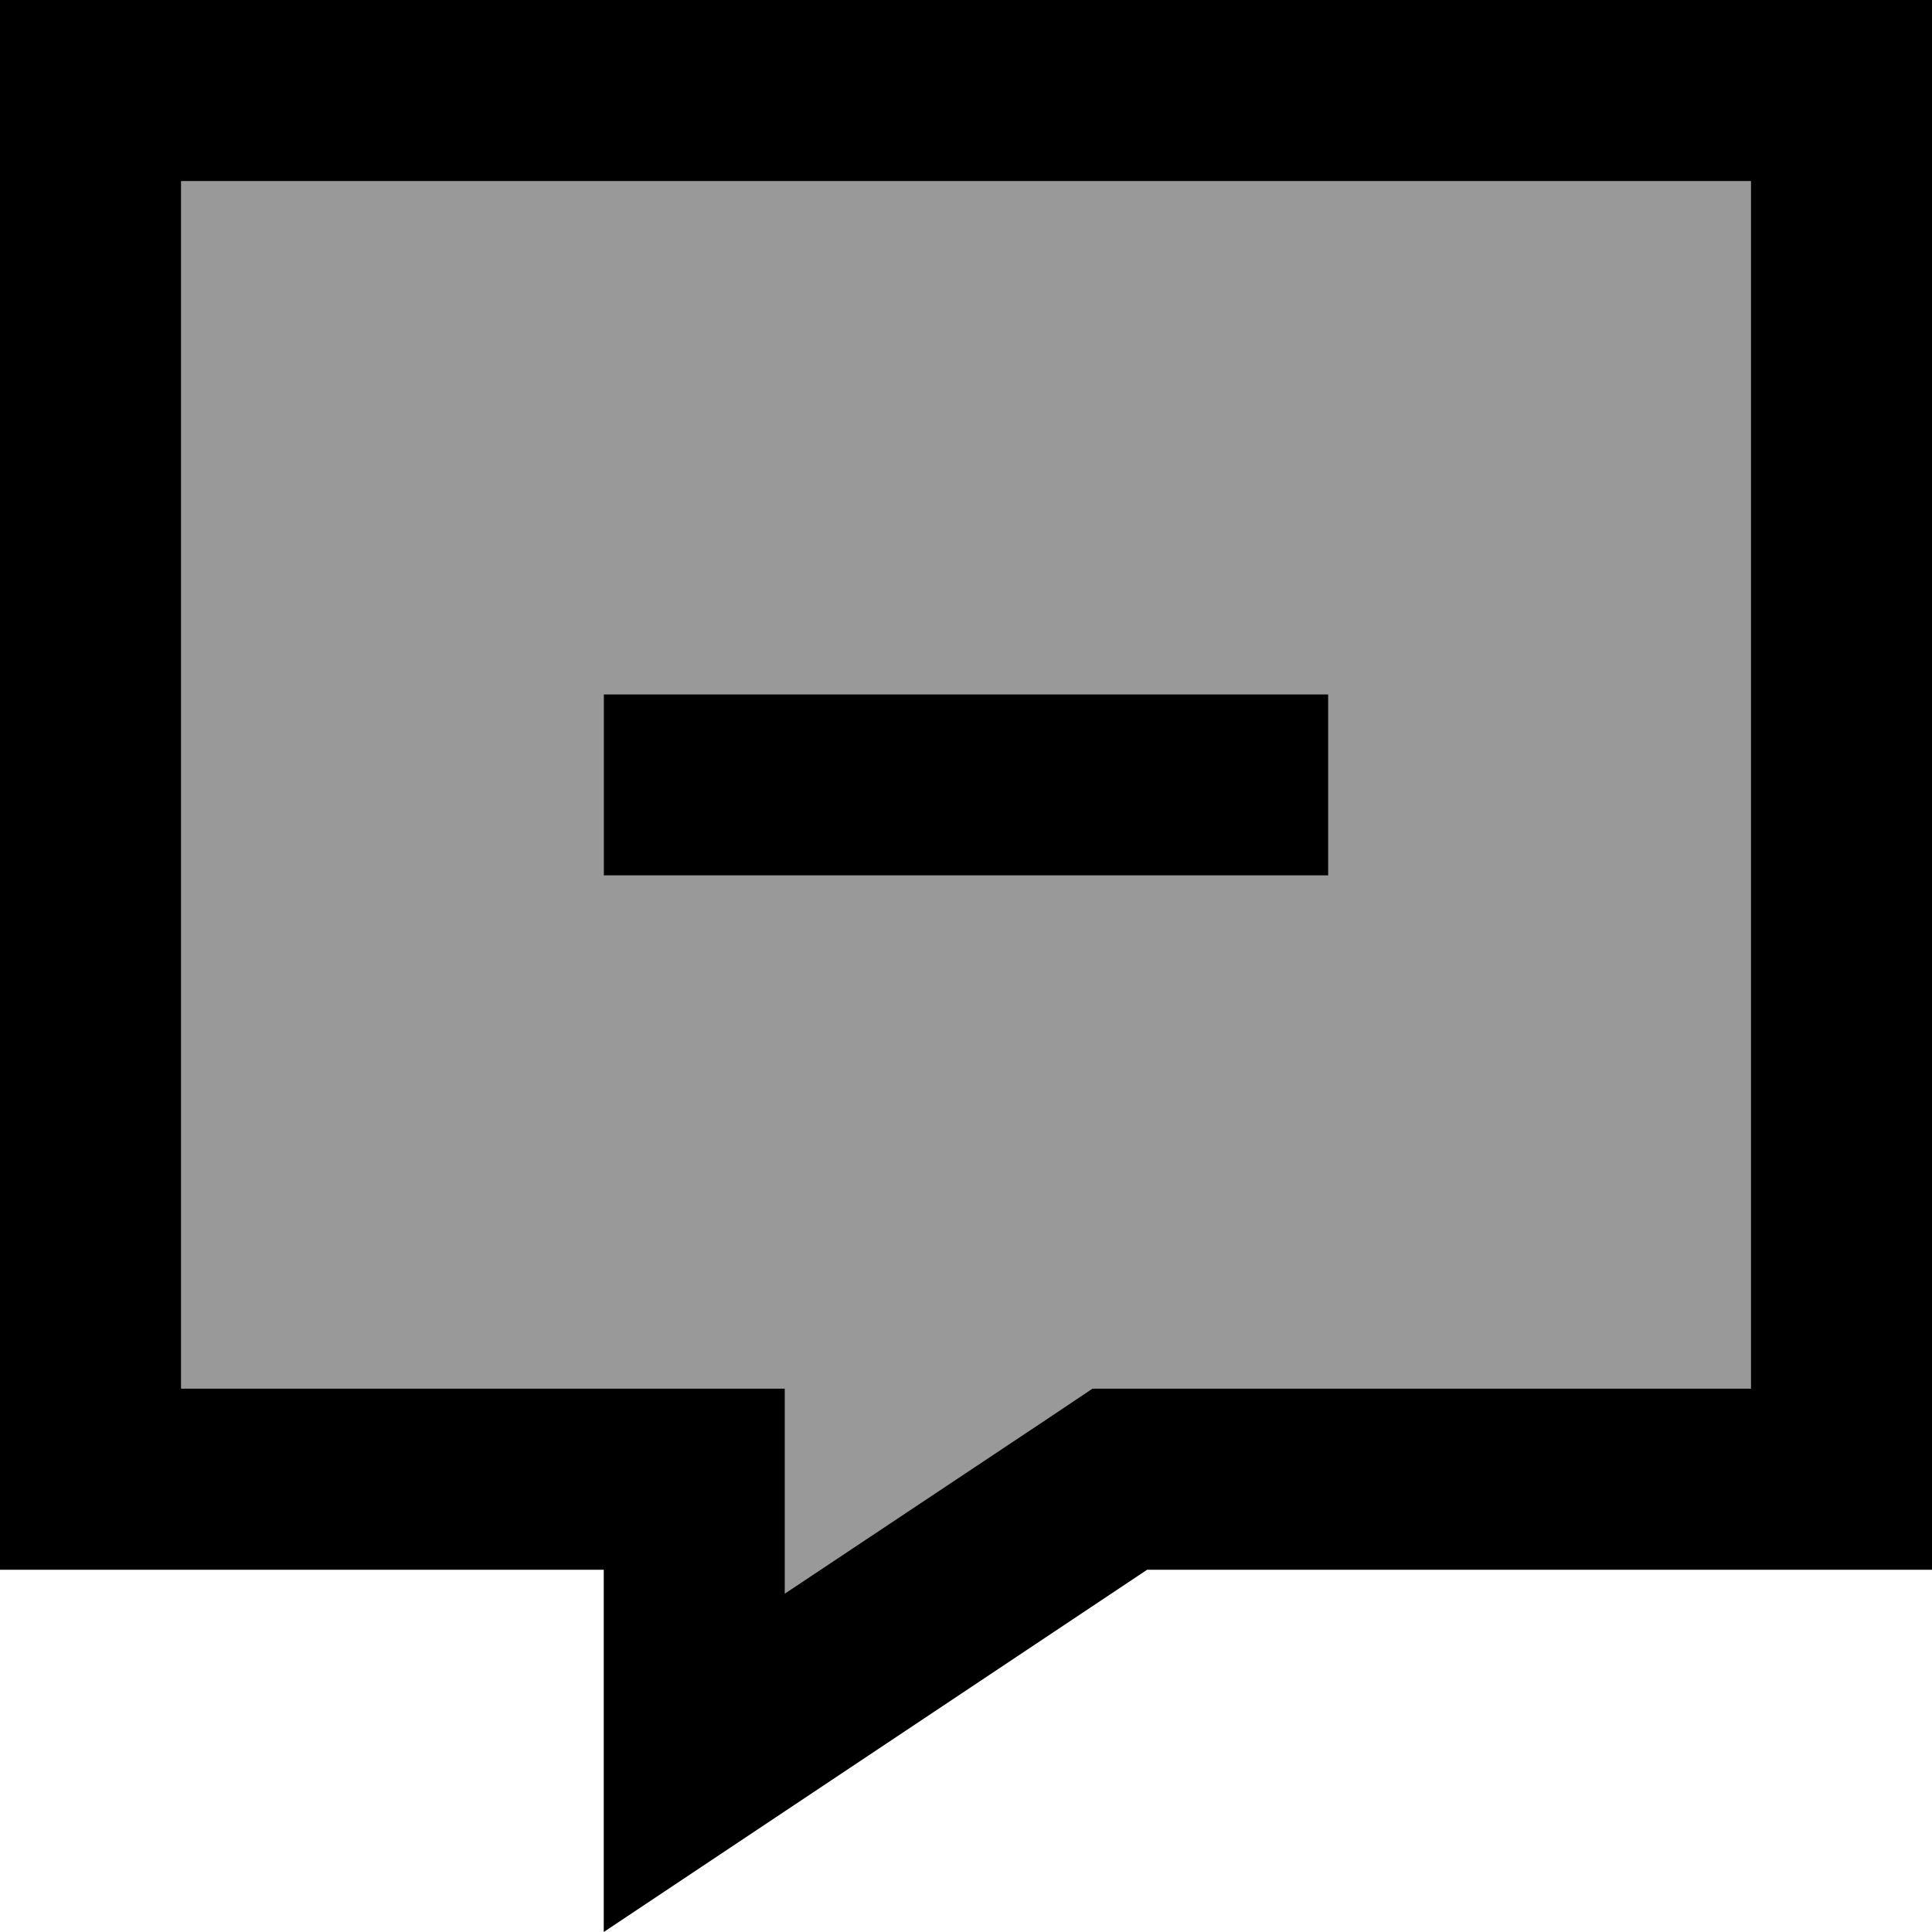 <svg xmlns="http://www.w3.org/2000/svg" viewBox="0 0 512 512"><defs><style>.fa-secondary{opacity:.4}</style></defs><path class="fa-secondary" d="M48 48l0 320 112 0 48 0 0 48 0 6.3 69.4-46.2 12.1-8.1 14.5 0 160 0 0-320L48 48zM160 184l24 0 144 0 24 0 0 48-24 0-144 0-24 0 0-48z"/><path class="fa-primary" d="M160 464l0 48 48-32 96-64 160 0 48 0 0-48 0-320 0-48L464 0 48 0 0 0 0 48 0 368l0 48 48 0 64 0 48 0 0 38.3 0 9.7zm117.4-87.9L208 422.3l0-6.3 0-48-48 0L48 368 48 48l416 0 0 320-160 0-14.5 0-12.1 8.1zM184 184l-24 0 0 48 24 0 144 0 24 0 0-48-24 0-144 0z"/></svg>